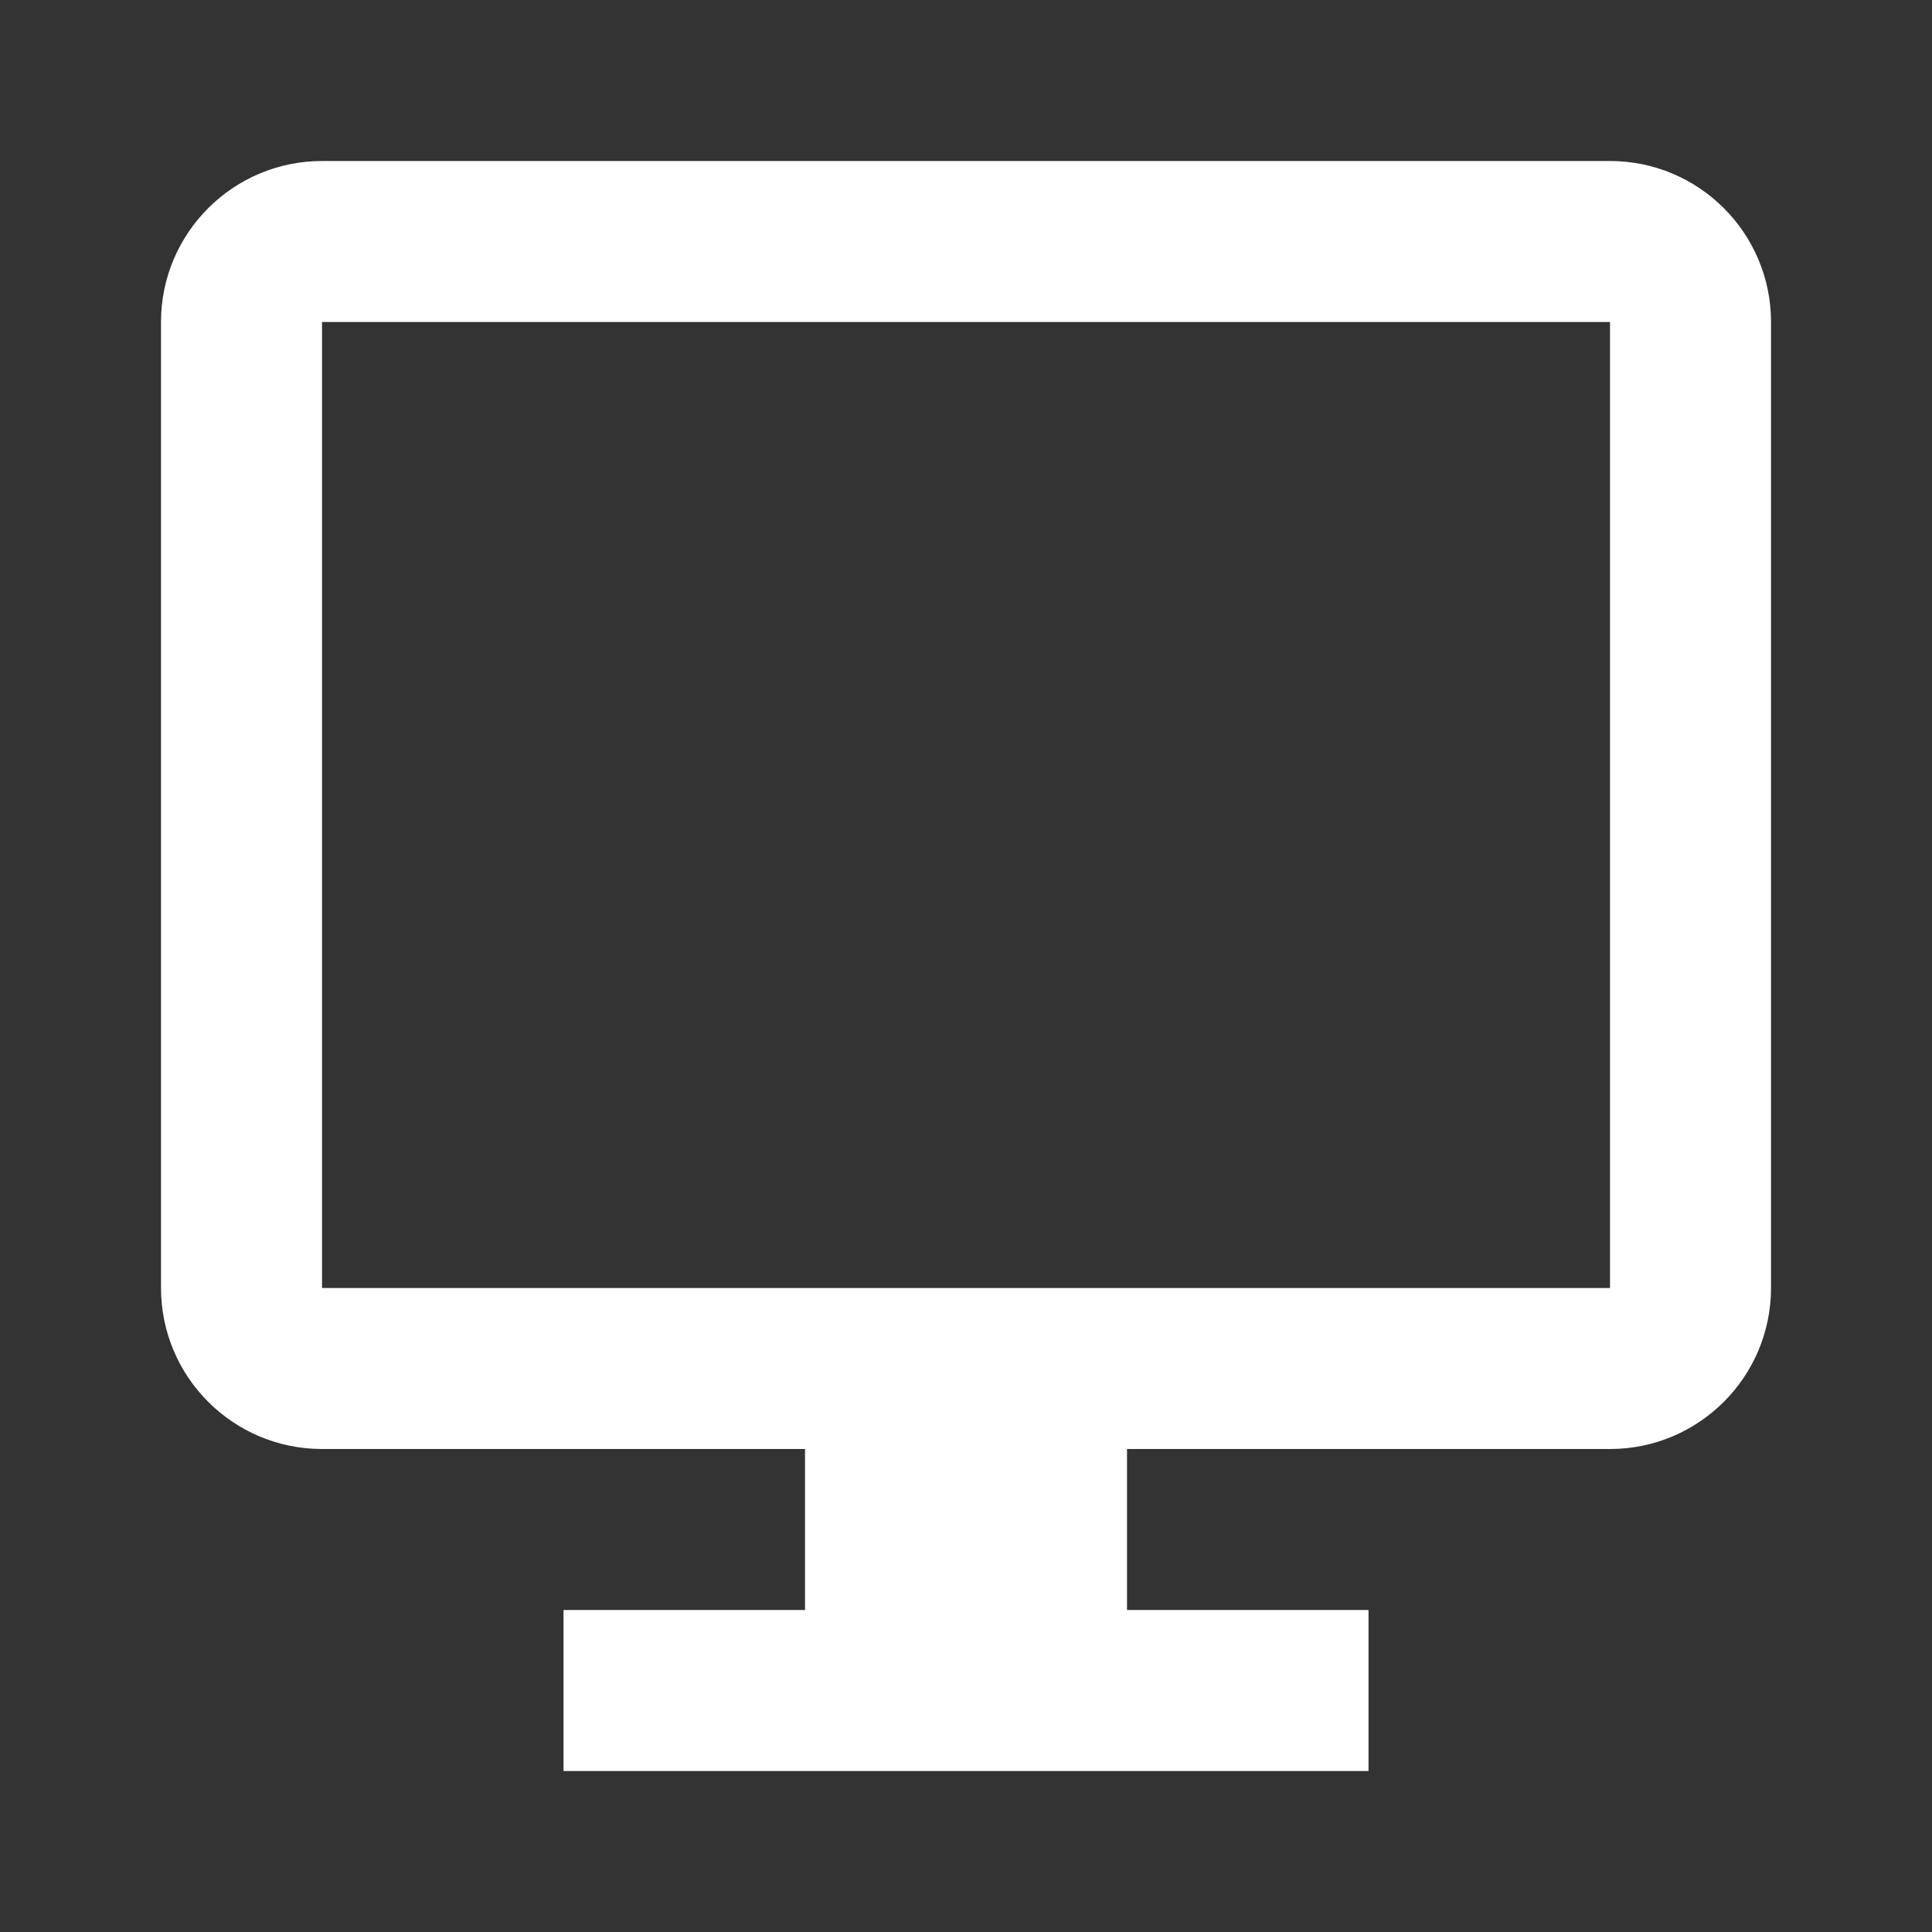 <svg width="65" height="65" viewBox="0 0 65 65" fill="none" xmlns="http://www.w3.org/2000/svg">
<rect x="0" y="0" width="65" height="65" fill="#333333" stroke="none"/>
<path d="M54.167 5.417H10.834C7.844 5.417 5.417 7.843 5.417 10.833V43.333C5.417 46.323 7.844 48.75 10.834 48.75H27.084V54.166H18.959V59.583H46.042V54.166H37.917V48.75H54.167C57.157 48.75 59.584 46.323 59.584 43.333V10.833C59.584 7.843 57.157 5.417 54.167 5.417ZM54.167 43.333H10.834V10.833H54.167V43.333Z" fill="white"/>
</svg>

